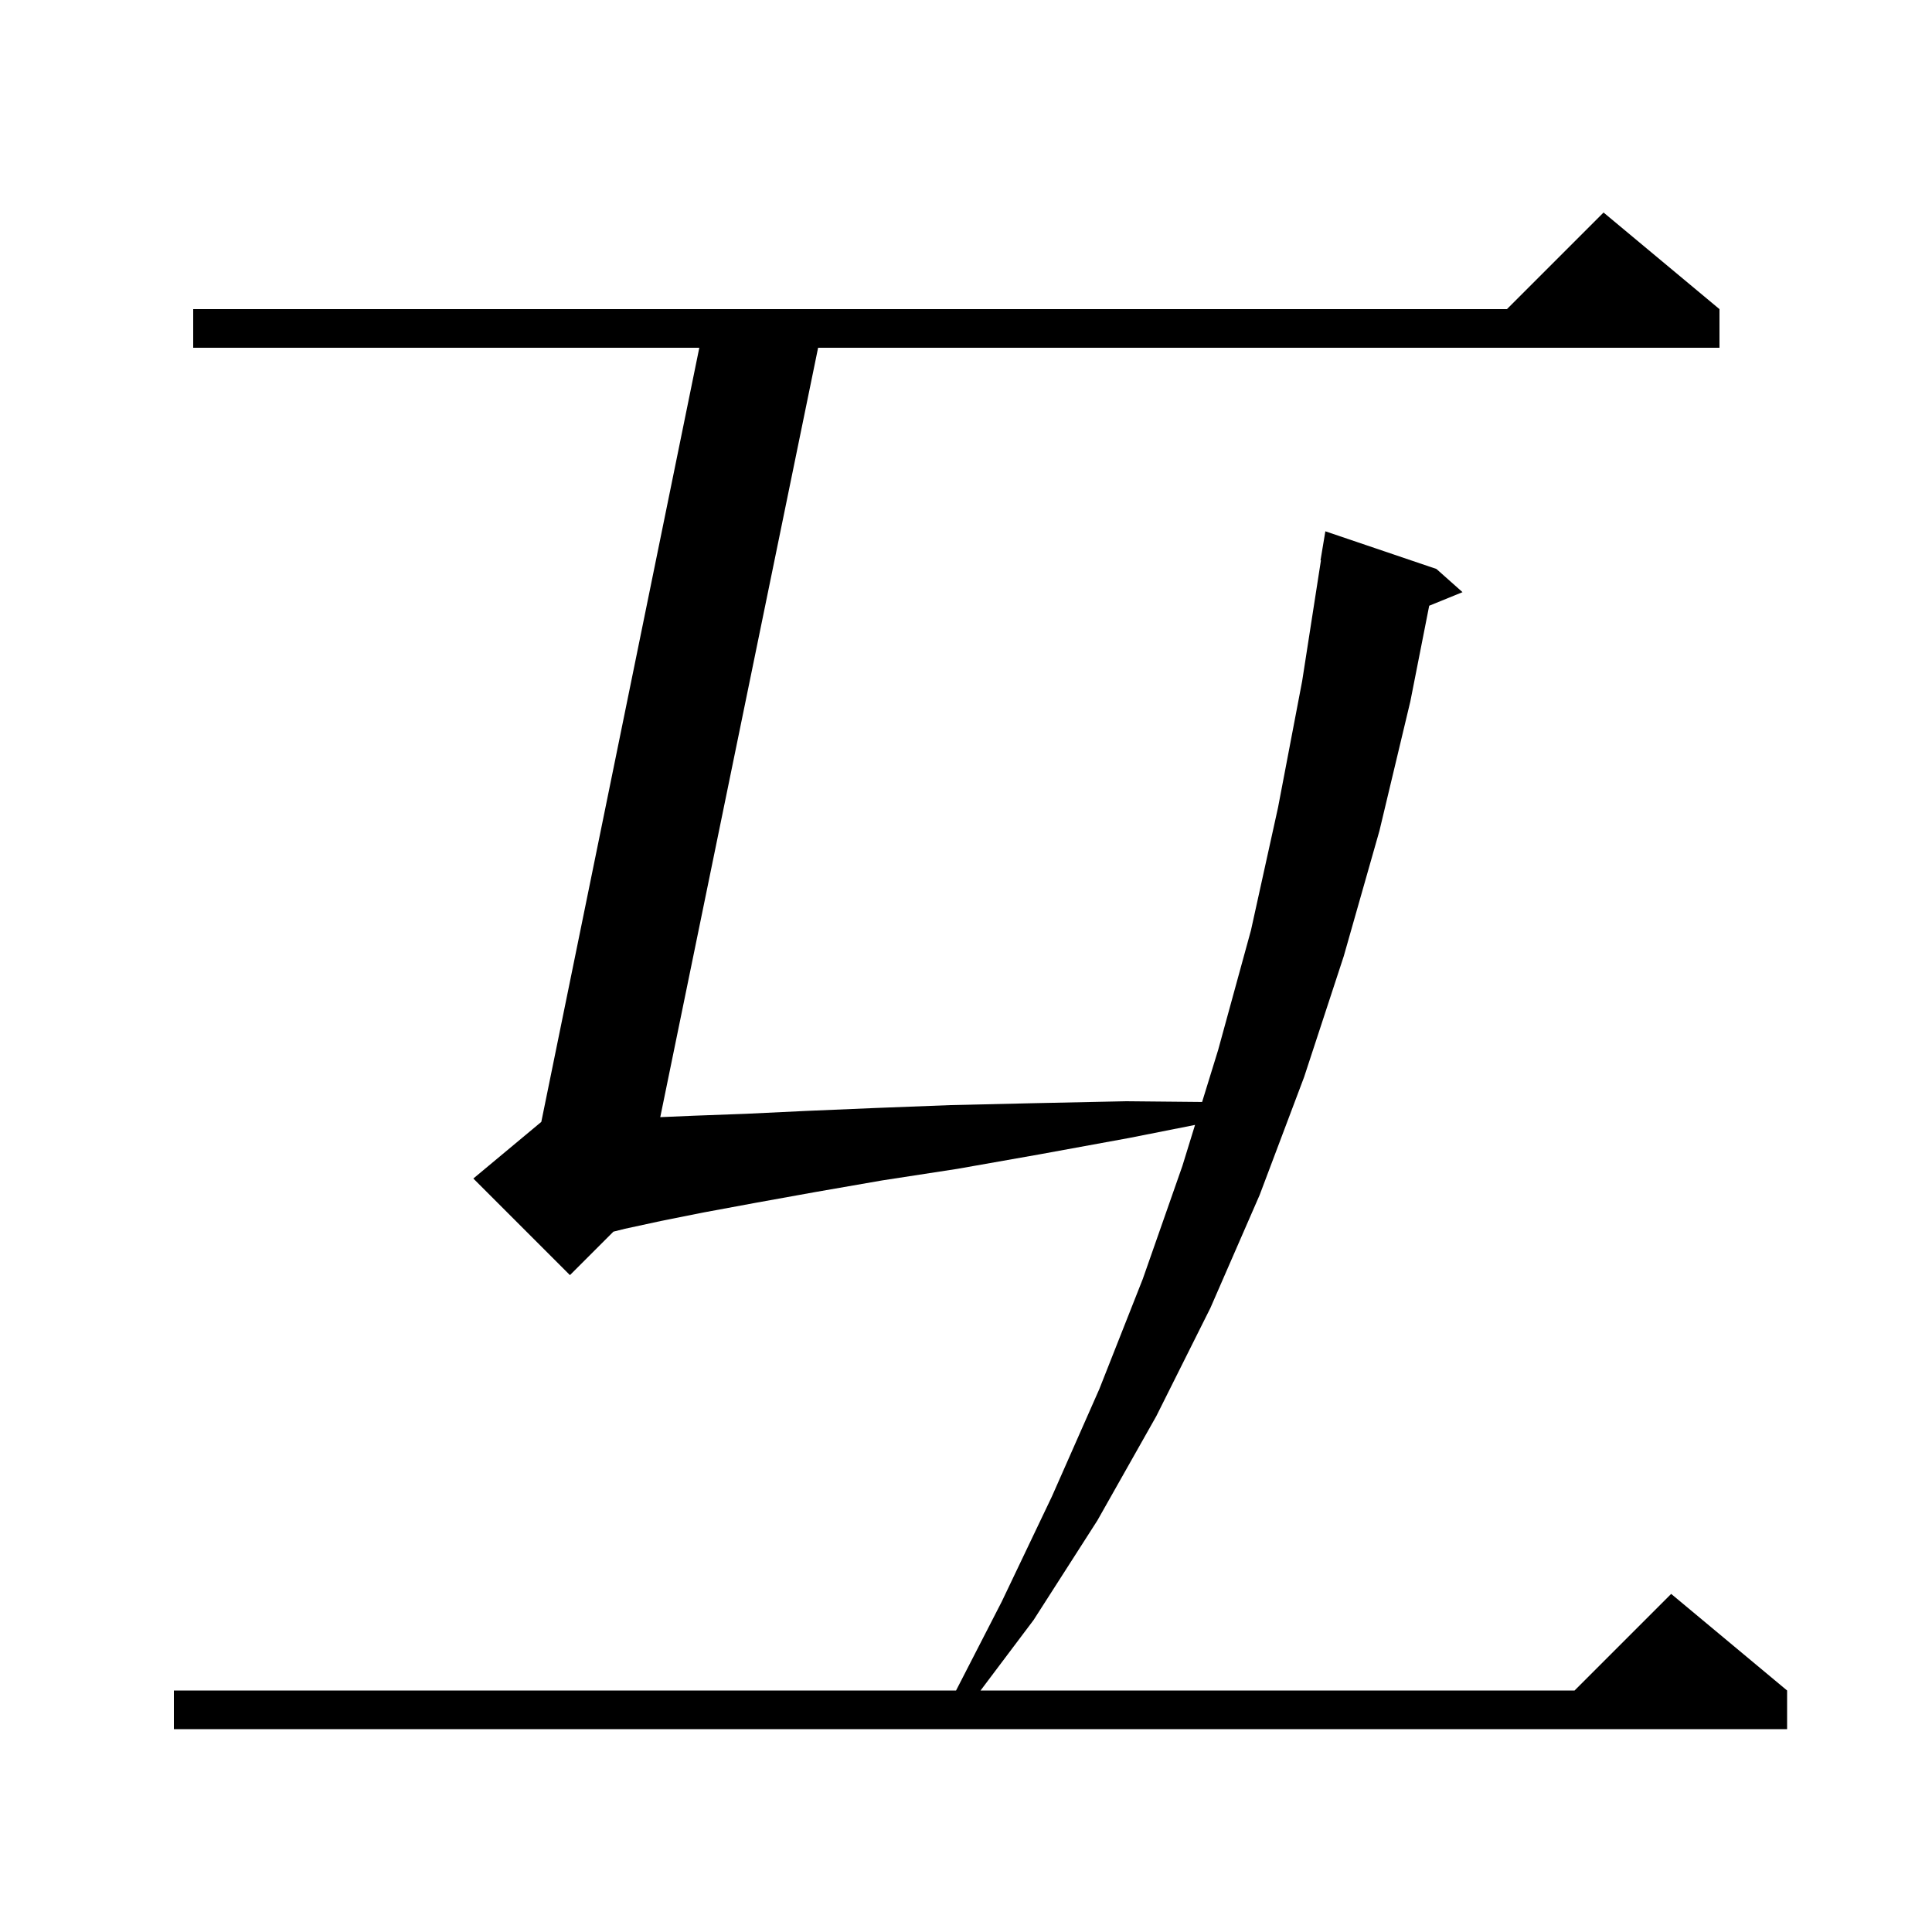 <svg xmlns="http://www.w3.org/2000/svg" xmlns:xlink="http://www.w3.org/1999/xlink" version="1.1" baseProfile="full" viewBox="0 0 200 200" width="200" height="200">
<g fill="black">
<path d="M 178.0 32.0 L 178.0 36.0 L 84.69 36.0 L 68.35 115.647 L 71.8 115.5 L 77.2 115.3 L 83.5 115.0 L 90.6 114.7 L 98.4 114.4 L 107.1 114.2 L 116.6 114.0 L 124.442 114.076 L 126.1 108.7 L 129.5 96.3 L 132.3 83.6 L 134.8 70.5 L 136.744 58.003 L 136.7 58.0 L 137.2 55.0 L 148.7 58.9 L 151.4 61.3 L 147.95 62.706 L 146.0 72.6 L 142.8 86.0 L 139.1 99.0 L 135.0 111.5 L 130.4 123.7 L 125.3 135.4 L 119.7 146.6 L 113.6 157.4 L 107.0 167.7 L 101.506 175.0 L 163.0 175.0 L 173.0 165.0 L 185.0 175.0 L 185.0 179.0 L 18.0 179.0 L 18.0 175.0 L 98.971 175.0 L 103.7 165.8 L 108.9 154.9 L 113.8 143.8 L 118.3 132.4 L 122.4 120.7 L 123.71 116.451 L 116.9 117.8 L 107.6 119.5 L 99.1 121.0 L 91.3 122.2 L 84.4 123.4 L 78.3 124.5 L 72.9 125.5 L 68.4 126.4 L 64.7 127.2 L 63.5 127.5 L 59.0 132.0 L 49.0 122.0 L 56.036 116.137 L 72.392 36.0 L 20.0 36.0 L 20.0 32.0 L 156.0 32.0 L 166.0 22.0 Z " />
</g>
</svg>
